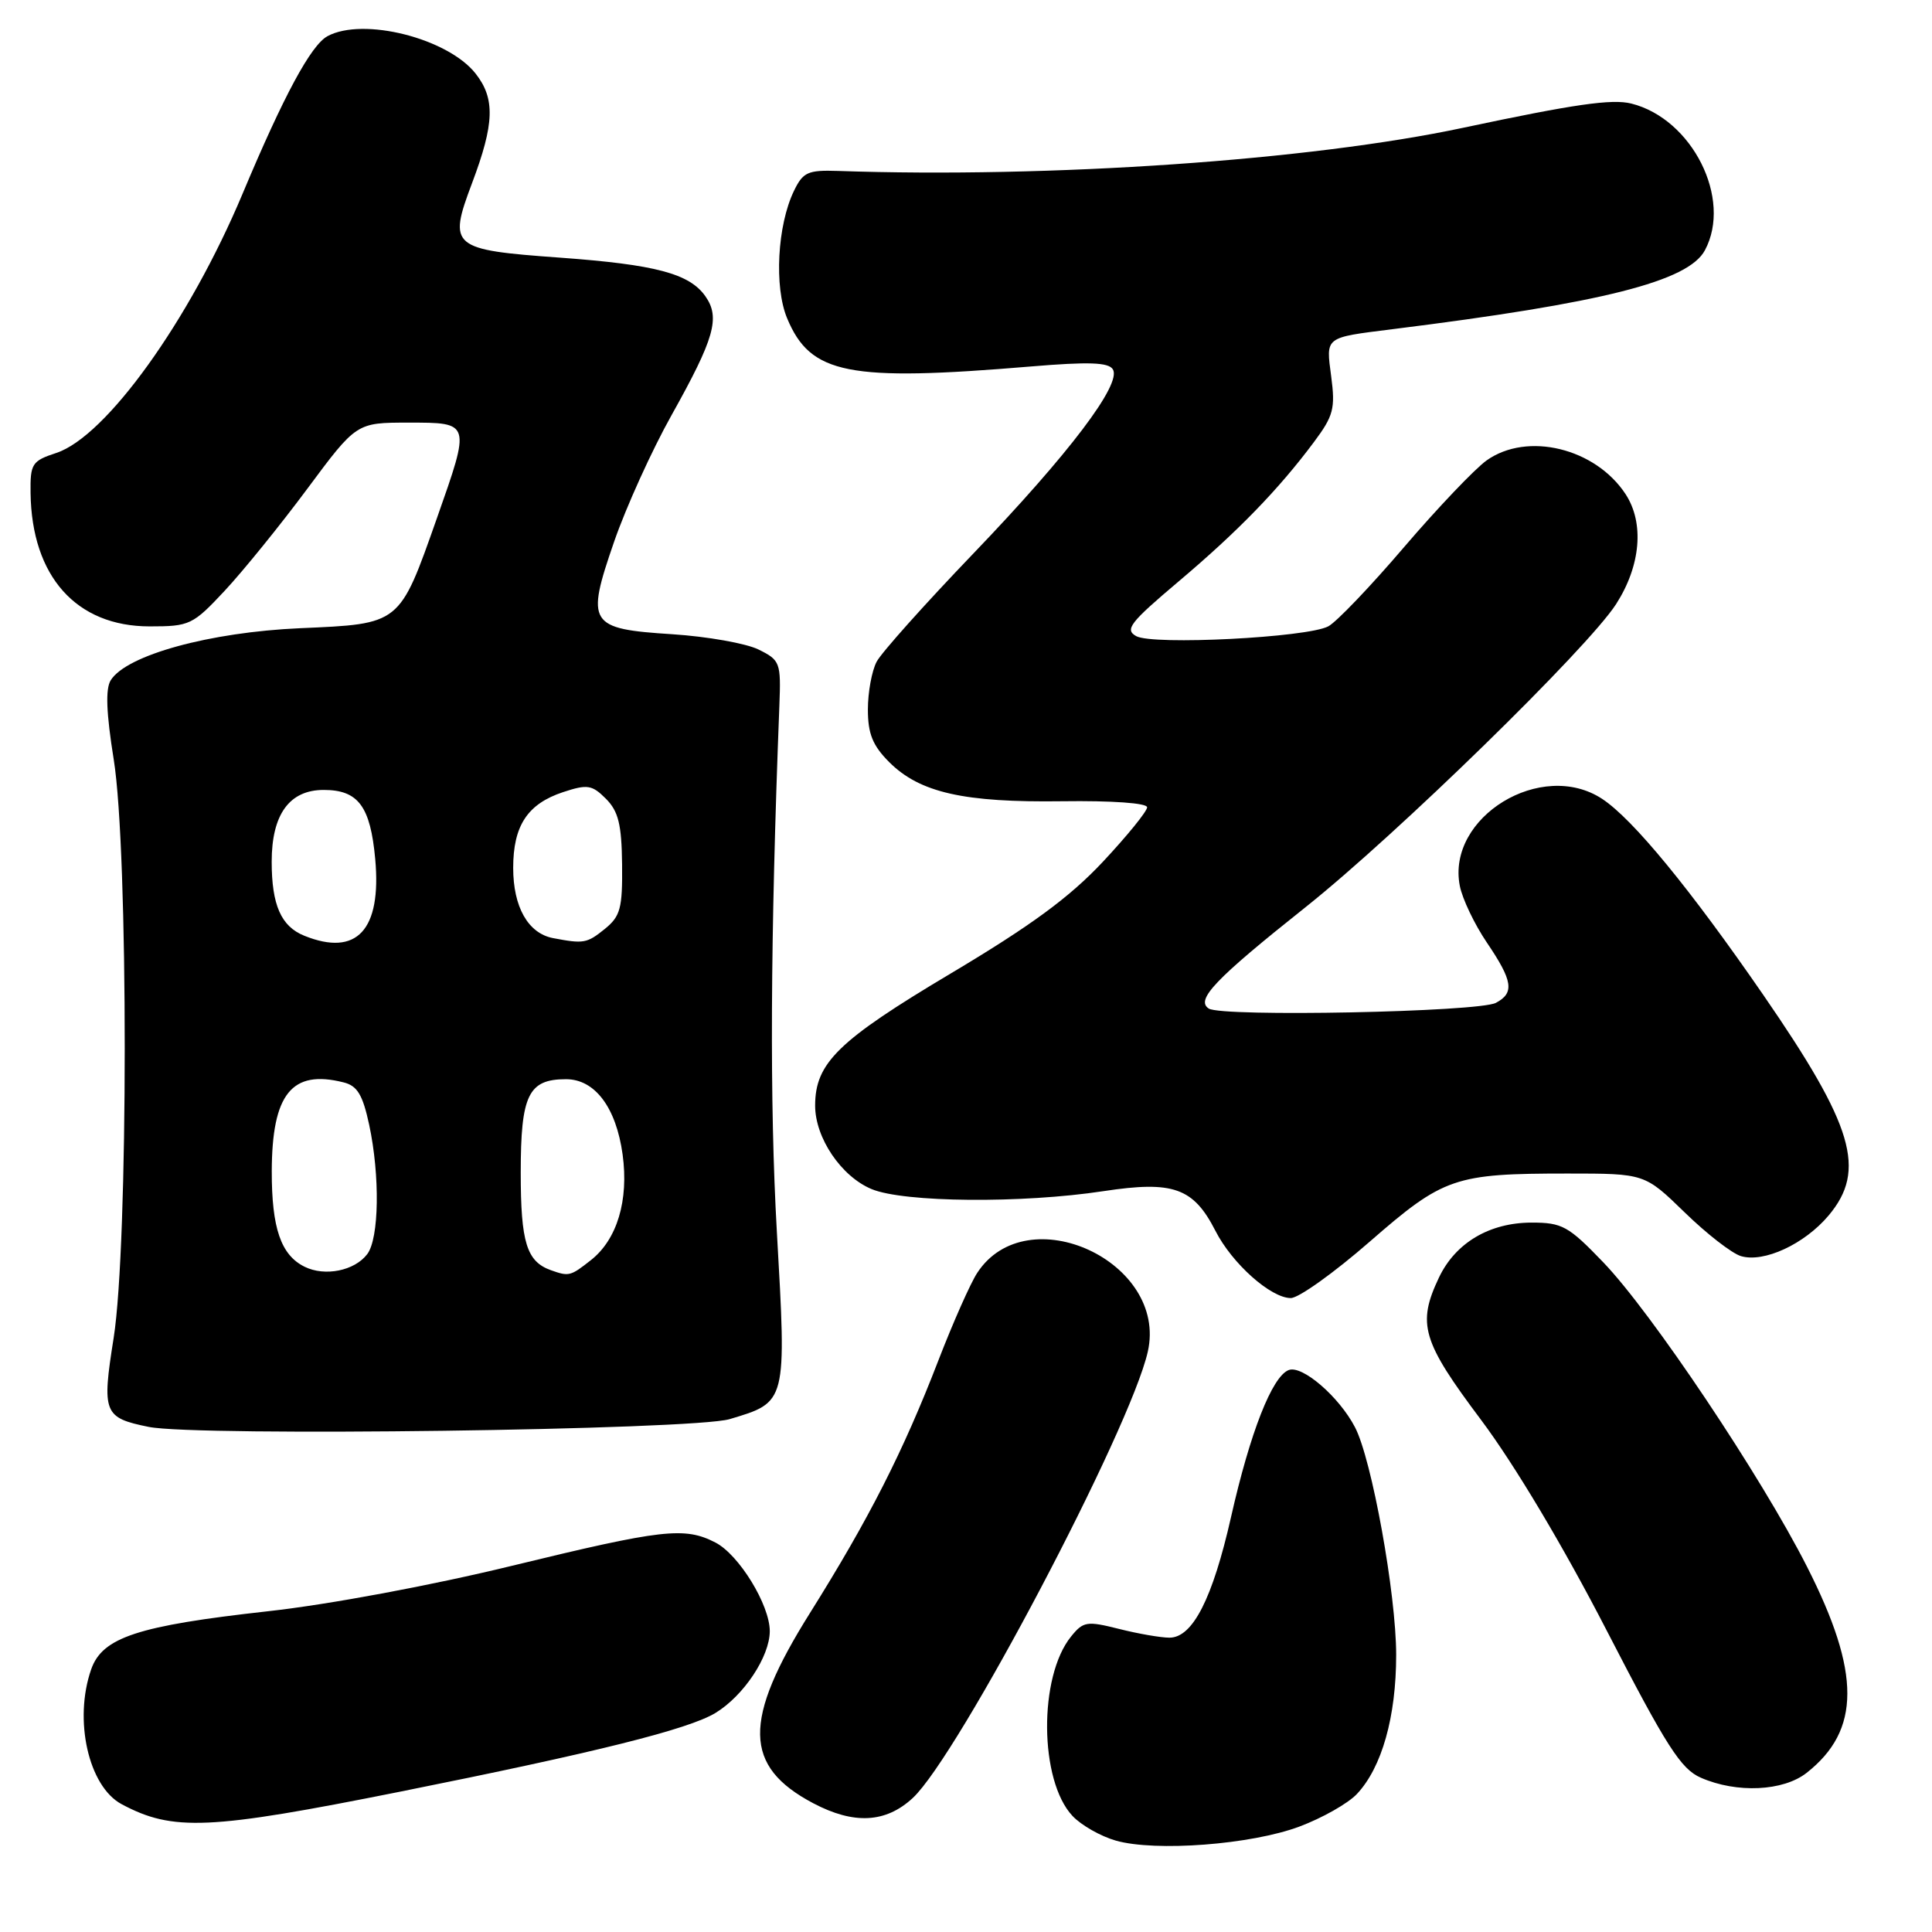 <?xml version="1.0" encoding="UTF-8" standalone="no"?>
<!DOCTYPE svg PUBLIC "-//W3C//DTD SVG 1.1//EN" "http://www.w3.org/Graphics/SVG/1.1/DTD/svg11.dtd" >
<svg xmlns="http://www.w3.org/2000/svg" xmlns:xlink="http://www.w3.org/1999/xlink" version="1.1" viewBox="0 0 256 256">
 <g >
 <path fill="currentColor"
d=" M 172.18 242.03 C 175.20 240.90 178.63 238.96 179.80 237.71 C 183.11 234.19 185.00 227.48 185.00 219.28 C 185.00 211.24 181.77 193.36 179.54 189.11 C 177.43 185.06 172.54 180.85 170.76 181.54 C 168.56 182.38 165.65 189.81 163.12 201.01 C 160.67 211.84 158.03 217.00 154.96 217.00 C 153.82 217.00 150.81 216.48 148.28 215.84 C 144.02 214.77 143.54 214.84 141.92 216.85 C 137.60 222.18 137.71 235.94 142.11 240.62 C 143.26 241.85 145.85 243.32 147.85 243.89 C 153.12 245.39 165.80 244.42 172.18 242.03 Z  M 53.00 237.41 C 78.99 232.20 91.22 229.15 94.81 226.97 C 98.55 224.69 101.99 219.51 102.00 216.14 C 102.00 212.66 97.93 206.02 94.81 204.40 C 90.71 202.28 87.80 202.62 67.86 207.47 C 57.19 210.07 43.64 212.60 35.50 213.50 C 18.24 215.42 13.56 216.96 12.08 221.20 C 9.74 227.91 11.73 236.71 16.11 239.06 C 22.90 242.69 27.67 242.48 53.00 237.41 Z  M 120.94 238.25 C 126.97 232.66 149.78 189.36 152.09 179.10 C 154.78 167.19 136.10 158.56 129.49 168.66 C 128.60 170.01 126.28 175.24 124.33 180.29 C 119.68 192.34 115.15 201.25 107.32 213.74 C 98.39 227.98 98.50 234.05 107.76 238.94 C 113.15 241.78 117.36 241.56 120.94 238.25 Z  M 239.39 234.91 C 246.56 229.27 246.58 221.66 239.44 207.60 C 233.39 195.66 218.82 173.89 212.44 167.26 C 207.83 162.46 207.00 162.00 202.94 162.00 C 197.36 162.01 192.86 164.68 190.67 169.28 C 187.75 175.44 188.42 177.71 196.26 188.16 C 200.69 194.08 207.14 204.88 212.88 216.02 C 220.83 231.44 222.73 234.41 225.38 235.56 C 230.14 237.64 236.29 237.35 239.39 234.91 Z  M 96.69 188.04 C 104.28 185.77 104.23 185.95 102.94 163.25 C 101.97 146.17 102.07 124.50 103.27 93.52 C 103.49 87.78 103.38 87.48 100.50 86.06 C 98.85 85.25 93.72 84.34 89.10 84.04 C 77.99 83.33 77.60 82.70 81.38 71.76 C 82.95 67.22 86.37 59.67 88.99 55.00 C 94.67 44.84 95.46 42.09 93.47 39.26 C 91.36 36.25 86.86 35.06 74.21 34.14 C 59.78 33.10 59.36 32.74 62.54 24.29 C 65.52 16.39 65.63 13.07 63.02 9.75 C 59.34 5.07 48.13 2.24 43.40 4.79 C 41.20 5.98 37.59 12.68 32.13 25.70 C 25.08 42.50 14.06 57.83 7.48 60.01 C 4.23 61.08 4.00 61.43 4.05 65.33 C 4.20 76.38 10.11 83.00 19.83 83.00 C 25.14 83.00 25.54 82.81 29.80 78.25 C 32.23 75.64 37.16 69.56 40.73 64.75 C 47.23 56.00 47.23 56.00 54.12 56.00 C 62.41 56.00 62.38 55.92 57.89 68.67 C 52.90 82.82 53.10 82.66 39.77 83.24 C 27.78 83.77 16.75 86.80 14.67 90.14 C 13.96 91.29 14.08 94.47 15.07 100.64 C 17.02 112.75 17.01 164.93 15.06 177.28 C 13.48 187.23 13.73 187.86 19.70 189.07 C 26.05 190.37 91.87 189.49 96.69 188.04 Z  M 181.48 164.54 C 191.29 155.99 192.72 155.50 207.72 155.50 C 217.93 155.50 217.93 155.50 223.22 160.64 C 226.12 163.47 229.48 166.08 230.68 166.44 C 233.72 167.35 239.10 164.86 242.30 161.06 C 247.35 155.05 245.63 149.22 233.65 131.84 C 223.94 117.76 216.37 108.54 212.30 105.86 C 204.27 100.57 191.66 108.26 193.43 117.37 C 193.76 119.09 195.38 122.48 197.02 124.90 C 200.46 129.98 200.70 131.56 198.22 132.88 C 195.94 134.10 161.94 134.78 160.17 133.64 C 158.38 132.49 160.99 129.75 173.00 120.20 C 185.05 110.61 210.38 85.89 214.14 80.05 C 217.41 74.96 217.90 69.31 215.40 65.48 C 211.39 59.37 202.37 57.18 196.98 61.01 C 195.43 62.12 190.51 67.28 186.06 72.48 C 181.61 77.69 177.09 82.42 176.01 82.99 C 173.23 84.48 152.76 85.52 150.55 84.29 C 149.00 83.42 149.73 82.49 156.13 77.08 C 164.02 70.42 169.41 64.87 174.10 58.58 C 176.70 55.10 176.95 54.13 176.39 49.88 C 175.69 44.57 175.45 44.76 184.50 43.62 C 212.40 40.14 223.71 37.28 225.91 33.16 C 229.56 26.35 224.23 15.74 216.15 13.72 C 213.59 13.08 208.60 13.80 193.88 16.93 C 173.60 21.25 139.20 23.62 111.02 22.65 C 107.04 22.52 106.40 22.81 105.20 25.30 C 103.00 29.85 102.56 38.02 104.30 42.18 C 107.40 49.61 112.37 50.59 136.60 48.56 C 144.25 47.92 146.89 48.01 147.46 48.94 C 148.66 50.88 141.69 60.09 128.96 73.36 C 122.55 80.04 116.79 86.48 116.16 87.68 C 115.52 88.89 115.00 91.73 115.00 94.01 C 115.00 97.23 115.63 98.79 117.84 101.00 C 121.88 105.03 127.72 106.35 140.75 106.17 C 147.36 106.08 152.00 106.41 152.00 106.97 C 152.00 107.50 149.35 110.76 146.12 114.21 C 141.72 118.90 136.61 122.66 125.96 129.00 C 111.06 137.88 108.01 140.85 108.01 146.50 C 108.01 150.77 111.46 155.88 115.49 157.56 C 119.76 159.34 135.42 159.48 146.24 157.83 C 155.46 156.43 158.13 157.38 161.05 163.09 C 163.26 167.43 168.39 172.00 171.04 172.00 C 172.08 172.00 176.78 168.64 181.48 164.54 Z  M 40.36 167.85 C 37.22 166.30 36.00 162.73 36.01 155.20 C 36.04 144.95 38.66 141.69 45.52 143.42 C 47.35 143.87 48.06 145.06 48.92 149.05 C 50.36 155.79 50.24 164.11 48.66 166.18 C 46.98 168.39 43.05 169.18 40.36 167.85 Z  M 73.00 168.31 C 69.78 167.16 69.00 164.63 69.00 155.38 C 69.00 145.08 70.01 143.00 75.00 143.00 C 78.83 143.00 81.64 146.74 82.50 152.98 C 83.33 159.06 81.77 164.25 78.29 166.98 C 75.59 169.11 75.39 169.16 73.00 168.31 Z  M 40.32 123.99 C 37.25 122.76 36.00 119.92 36.00 114.18 C 36.00 107.91 38.35 104.67 42.89 104.67 C 47.47 104.67 49.08 106.83 49.72 113.84 C 50.57 123.24 47.28 126.80 40.32 123.99 Z  M 73.26 124.30 C 69.97 123.66 68.00 120.17 68.00 115.00 C 68.00 109.40 69.90 106.52 74.61 104.96 C 77.83 103.90 78.44 103.99 80.29 105.84 C 81.94 107.50 82.37 109.23 82.43 114.54 C 82.49 120.36 82.21 121.41 80.14 123.09 C 77.76 125.01 77.35 125.08 73.26 124.30 Z "/>
</g>
</svg>